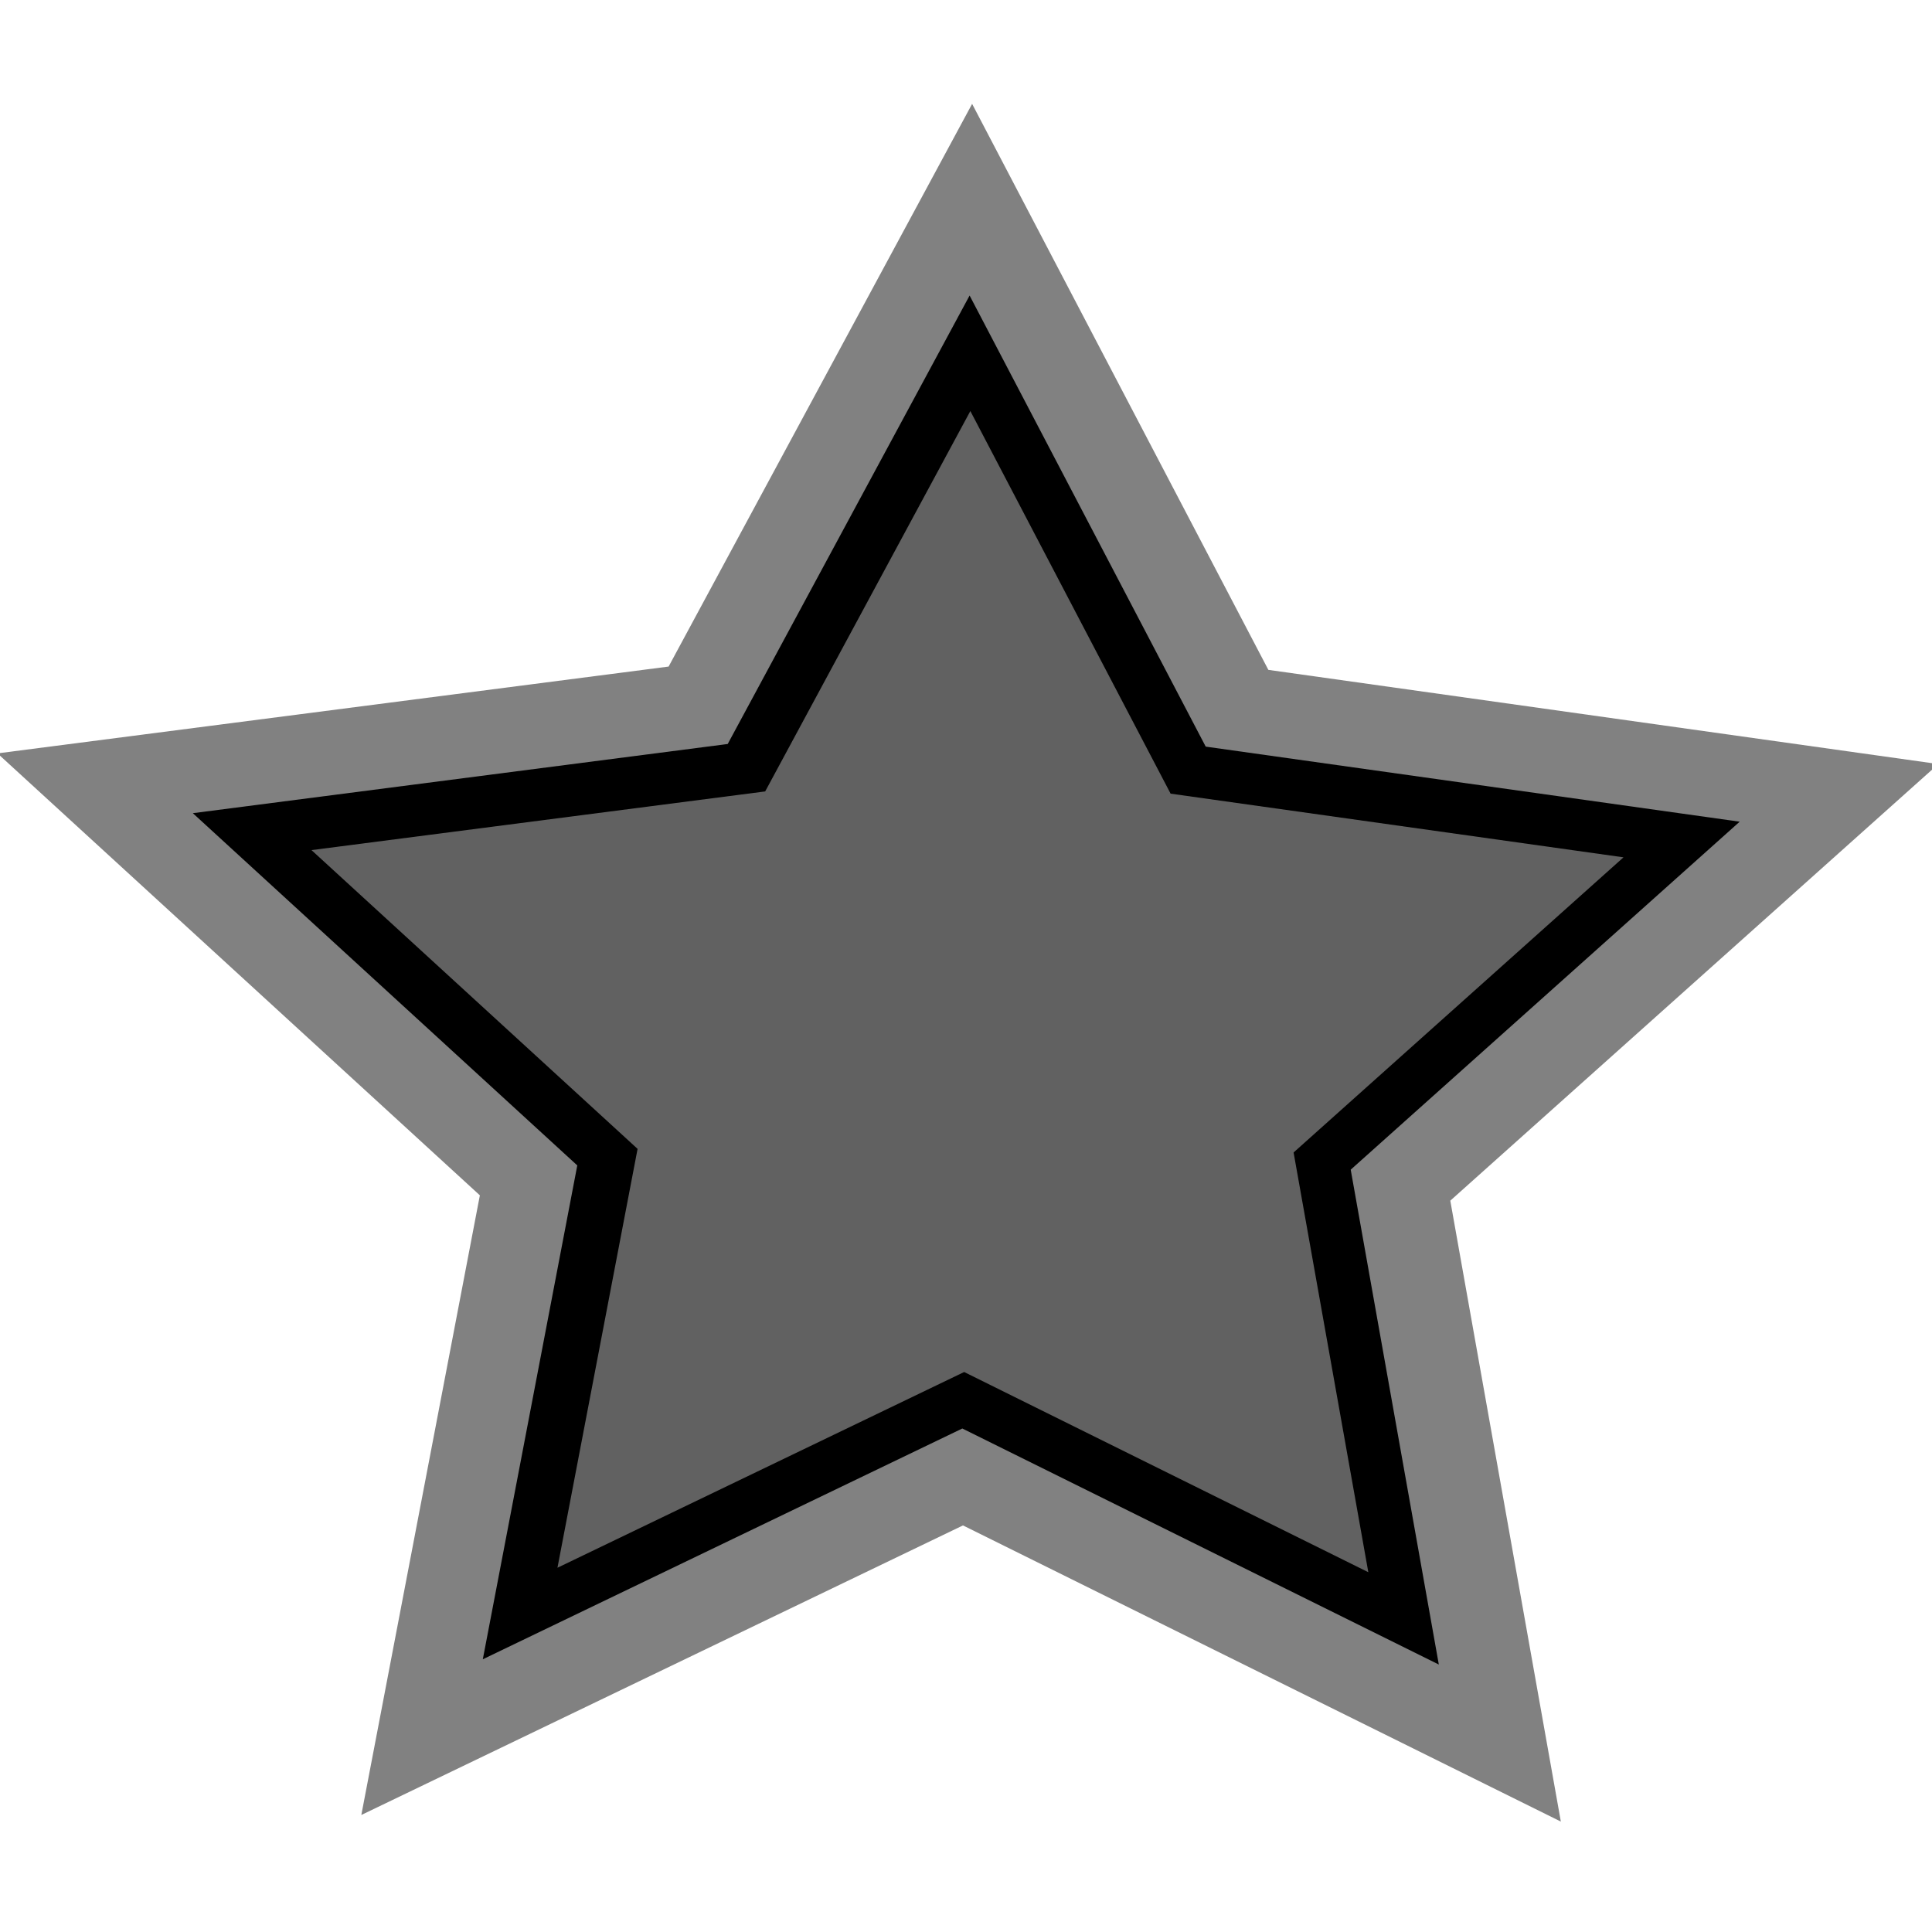 <?xml version="1.0" encoding="UTF-8" standalone="no"?>
<svg
   viewBox="0 0 512 512"
   style="height: 512px; width: 512px;"
   version="1.1"
   id="svg6"
   sodipodi:docname="crown.svg"
   inkscape:version="1.3.2 (091e20e, 2023-11-25, custom)"
   xmlns:inkscape="http://www.inkscape.org/namespaces/inkscape"
   xmlns:sodipodi="http://sodipodi.sourceforge.net/DTD/sodipodi-0.dtd"
   xmlns="http://www.w3.org/2000/svg"
   xmlns:svg="http://www.w3.org/2000/svg"
   xmlns:rdf="http://www.w3.org/1999/02/22-rdf-syntax-ns#"
   xmlns:cc="http://creativecommons.org/ns#"
   xmlns:dc="http://purl.org/dc/elements/1.1/">
  <defs
     id="defs10" />
  <sodipodi:namedview
     pagecolor="#ffffff"
     bordercolor="#666666"
     borderopacity="1"
     objecttolerance="10"
     gridtolerance="10"
     guidetolerance="10"
     inkscape:pageopacity="0"
     inkscape:pageshadow="2"
     inkscape:window-width="2560"
     inkscape:window-height="1377"
     id="namedview8"
     showgrid="false"
     inkscape:zoom="1.0569774"
     inkscape:cx="-49.669936"
     inkscape:cy="95.082449"
     inkscape:window-x="-8"
     inkscape:window-y="-8"
     inkscape:window-maximized="1"
     inkscape:current-layer="g5"
     showguides="false"
     inkscape:document-rotation="0"
     inkscape:showpageshadow="2"
     inkscape:pagecheckerboard="0"
     inkscape:deskcolor="#d1d1d1" />
  <g
     id="g5"
     transform="rotate(-2.659,-4929.993,5579.222)">
    <g
       class=""
       transform="matrix(1.833,0.006,0.006,1.703,40.327,114.952)"
       style="fill:#000000;fill-opacity:1"
       id="g4">
      <path
         sodipodi:type="star"
         style="fill:#818181;fill-opacity:1"
         id="path1"
         inkscape:flatsided="false"
         sodipodi:sides="5"
         sodipodi:cx="379.3837"
         sodipodi:cy="260.6489"
         sodipodi:r1="147.50119"
         sodipodi:r2="73.75061"
         sodipodi:arg1="-0.26179939"
         sodipodi:arg2="0.36651914"
         inkscape:rounded="0"
         inkscape:randomized="0"
         d="m 521.859,222.473 -73.623,64.606 11.483,97.275 -84.195,-50.055 -88.966,40.98 21.588,-95.542 -66.467,-71.948 97.537,-8.993 47.887,-85.447 38.693,89.984 z"
         transform="translate(-131.399,-20.76)"
         inkscape:transform-center-x="-2.3854924"
         inkscape:transform-center-y="-11.797069" />
      <path
         sodipodi:type="star"
         style="fill:#000000;fill-opacity:1"
         id="path3"
         inkscape:flatsided="false"
         sodipodi:sides="5"
         sodipodi:cx="379.3837"
         sodipodi:cy="260.6489"
         sodipodi:r1="147.50119"
         sodipodi:r2="73.75061"
         sodipodi:arg1="-0.26179939"
         sodipodi:arg2="0.36651914"
         inkscape:rounded="0"
         inkscape:randomized="0"
         d="m 521.859,222.473 -73.623,64.606 11.483,97.275 -84.195,-50.055 -88.966,40.98 21.588,-95.542 -66.467,-71.948 97.537,-8.993 47.887,-85.447 38.693,89.984 z"
         transform="matrix(0.797,0,0,0.797,-54.562,32.03)"
         inkscape:transform-center-x="-1.9023534"
         inkscape:transform-center-y="-9.4077739" />
      <path
         sodipodi:type="star"
         style="fill:#616161;fill-opacity:1"
         id="path4"
         inkscape:flatsided="false"
         sodipodi:sides="5"
         sodipodi:cx="379.3837"
         sodipodi:cy="260.6489"
         sodipodi:r1="147.50119"
         sodipodi:r2="73.75061"
         sodipodi:arg1="-0.26179939"
         sodipodi:arg2="0.36651914"
         inkscape:rounded="0"
         inkscape:randomized="0"
         d="m 521.859,222.473 -73.623,64.606 11.483,97.275 -84.195,-50.055 -88.966,40.98 21.588,-95.542 -66.467,-71.948 97.537,-8.993 47.887,-85.447 38.693,89.984 z"
         transform="matrix(0.676,0,0,0.676,-8.45,63.71)"
         inkscape:transform-center-x="-1.6124162"
         inkscape:transform-center-y="-7.973932" />
    </g>
  </g>
</svg>
